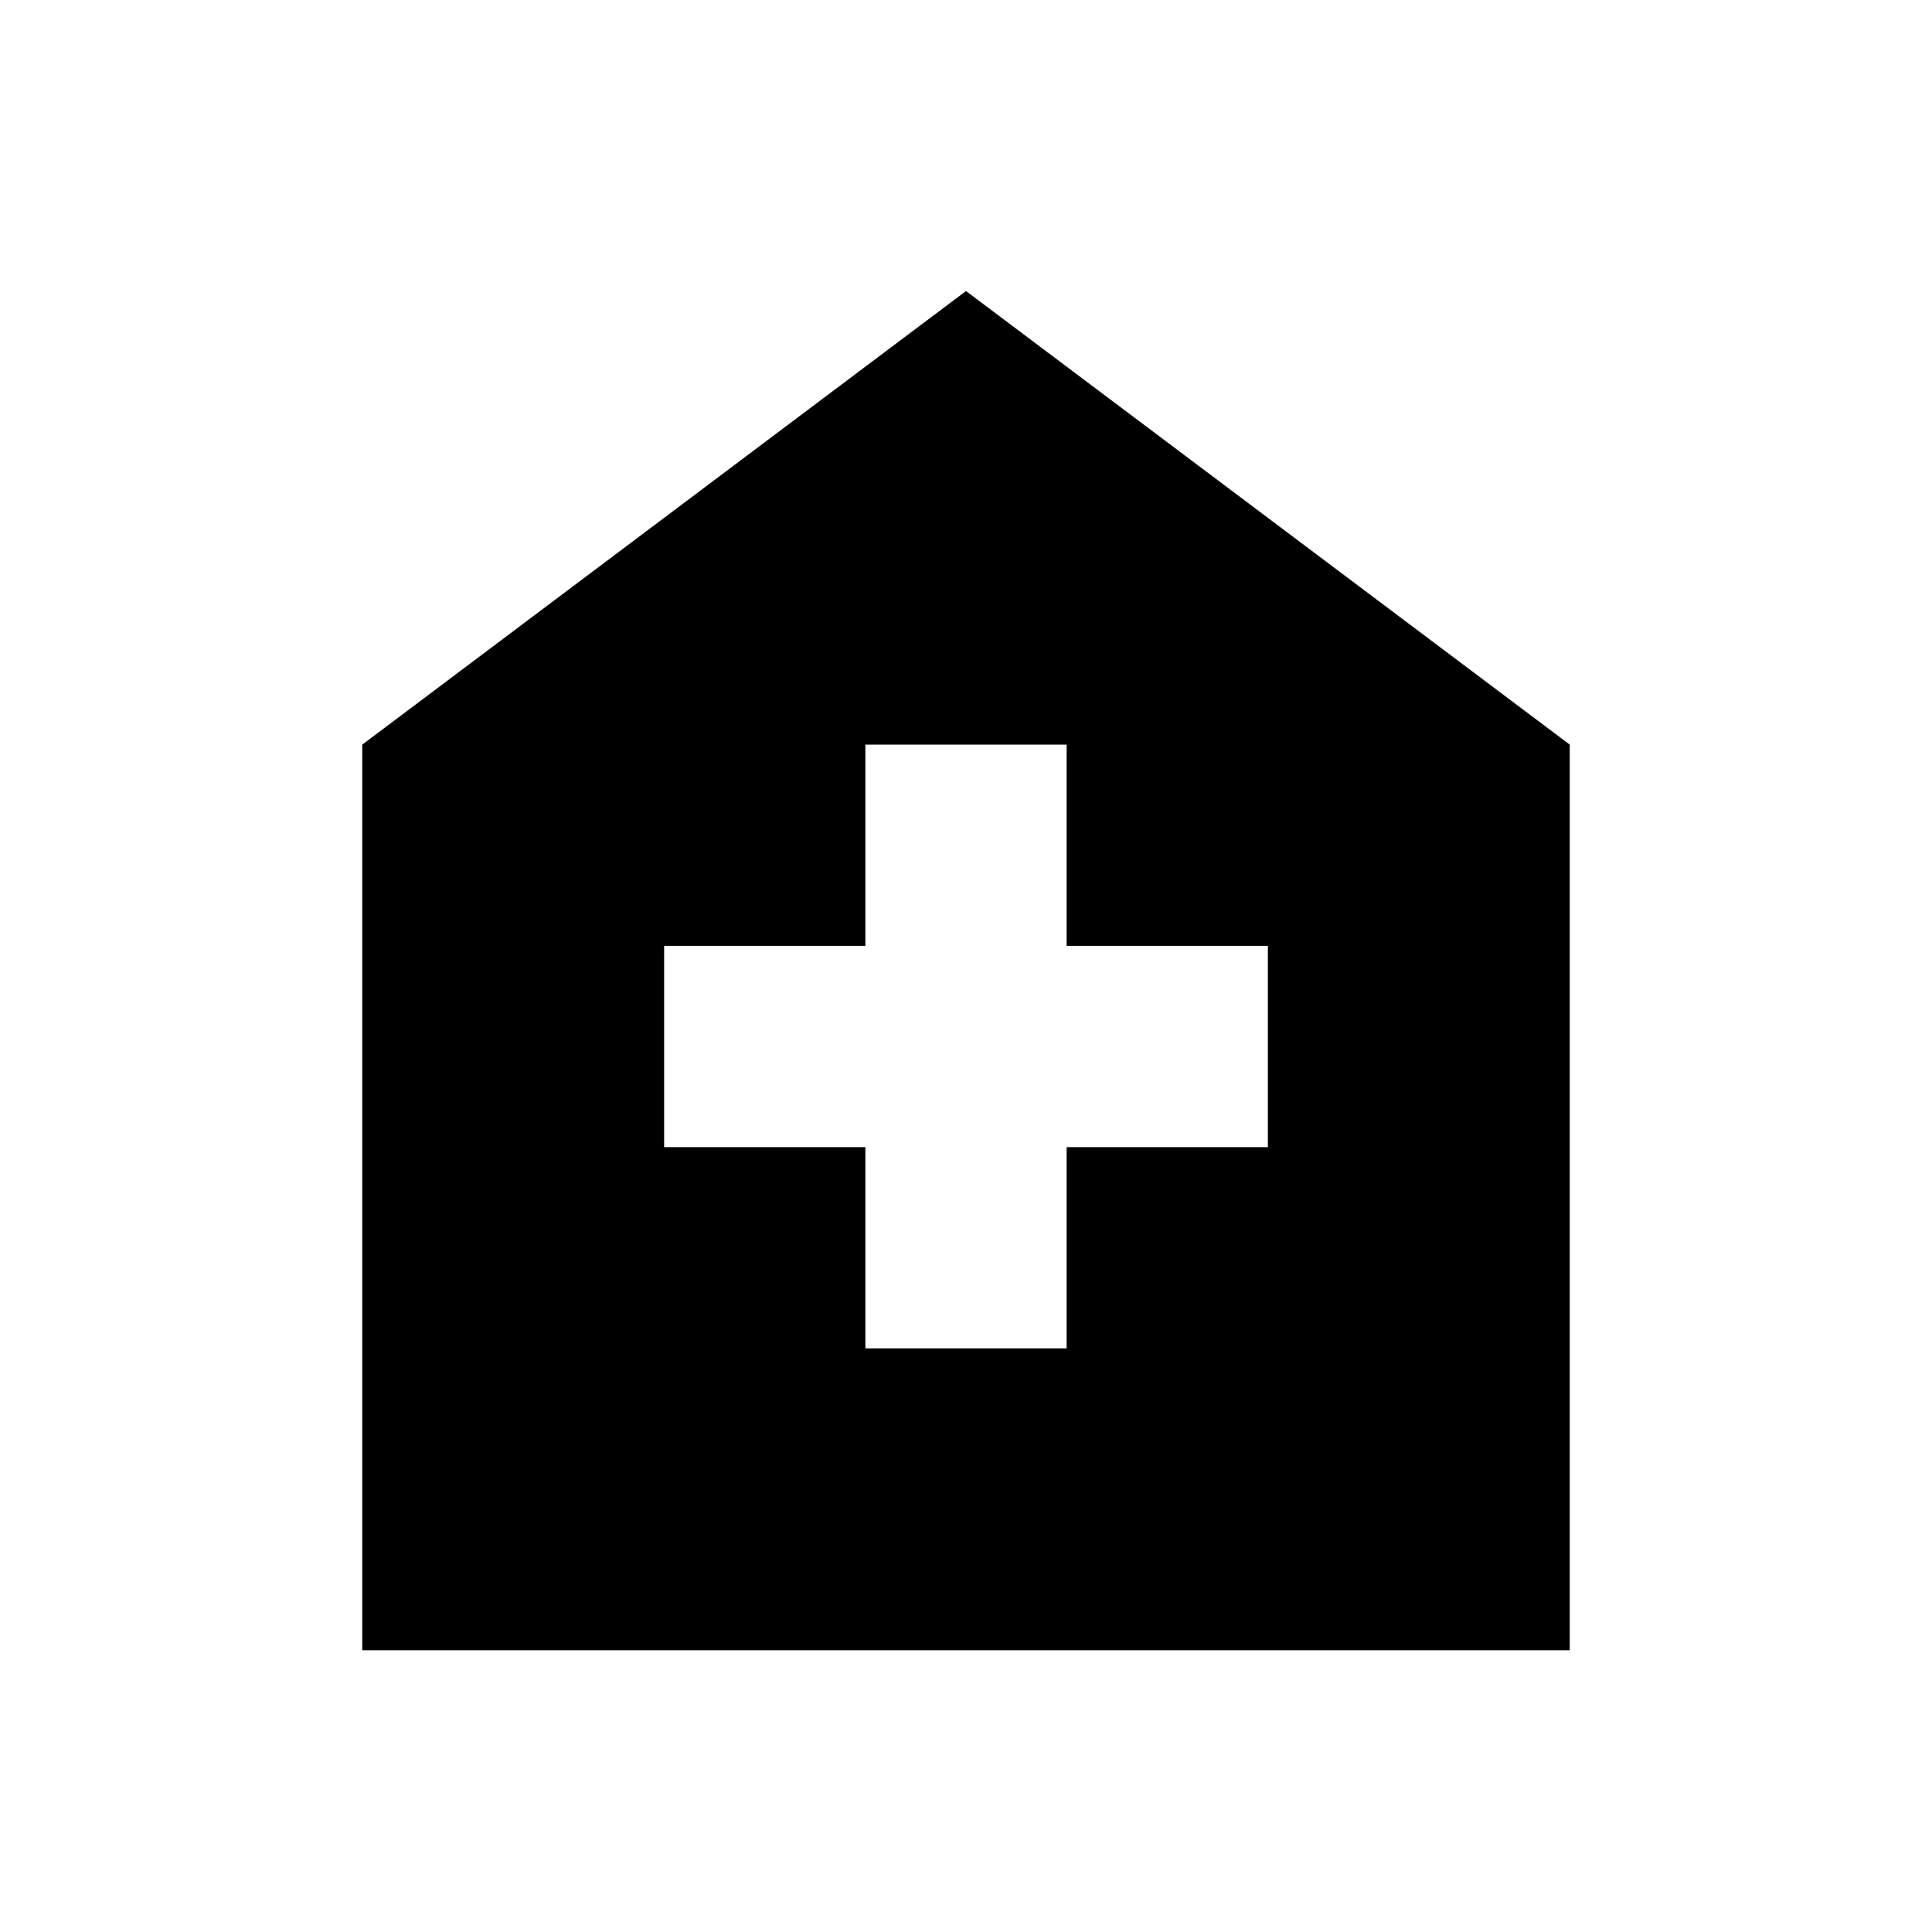 <svg xmlns="http://www.w3.org/2000/svg" height="24" viewBox="0 -960 960 960" width="24"><path d="M430.001-290.001h99.998v-100h100v-99.998h-100v-100h-99.998v100h-100v99.998h100v100Zm-250 150v-449.998L480-815.383l299.999 225.384v449.998H180.001Z"/></svg>